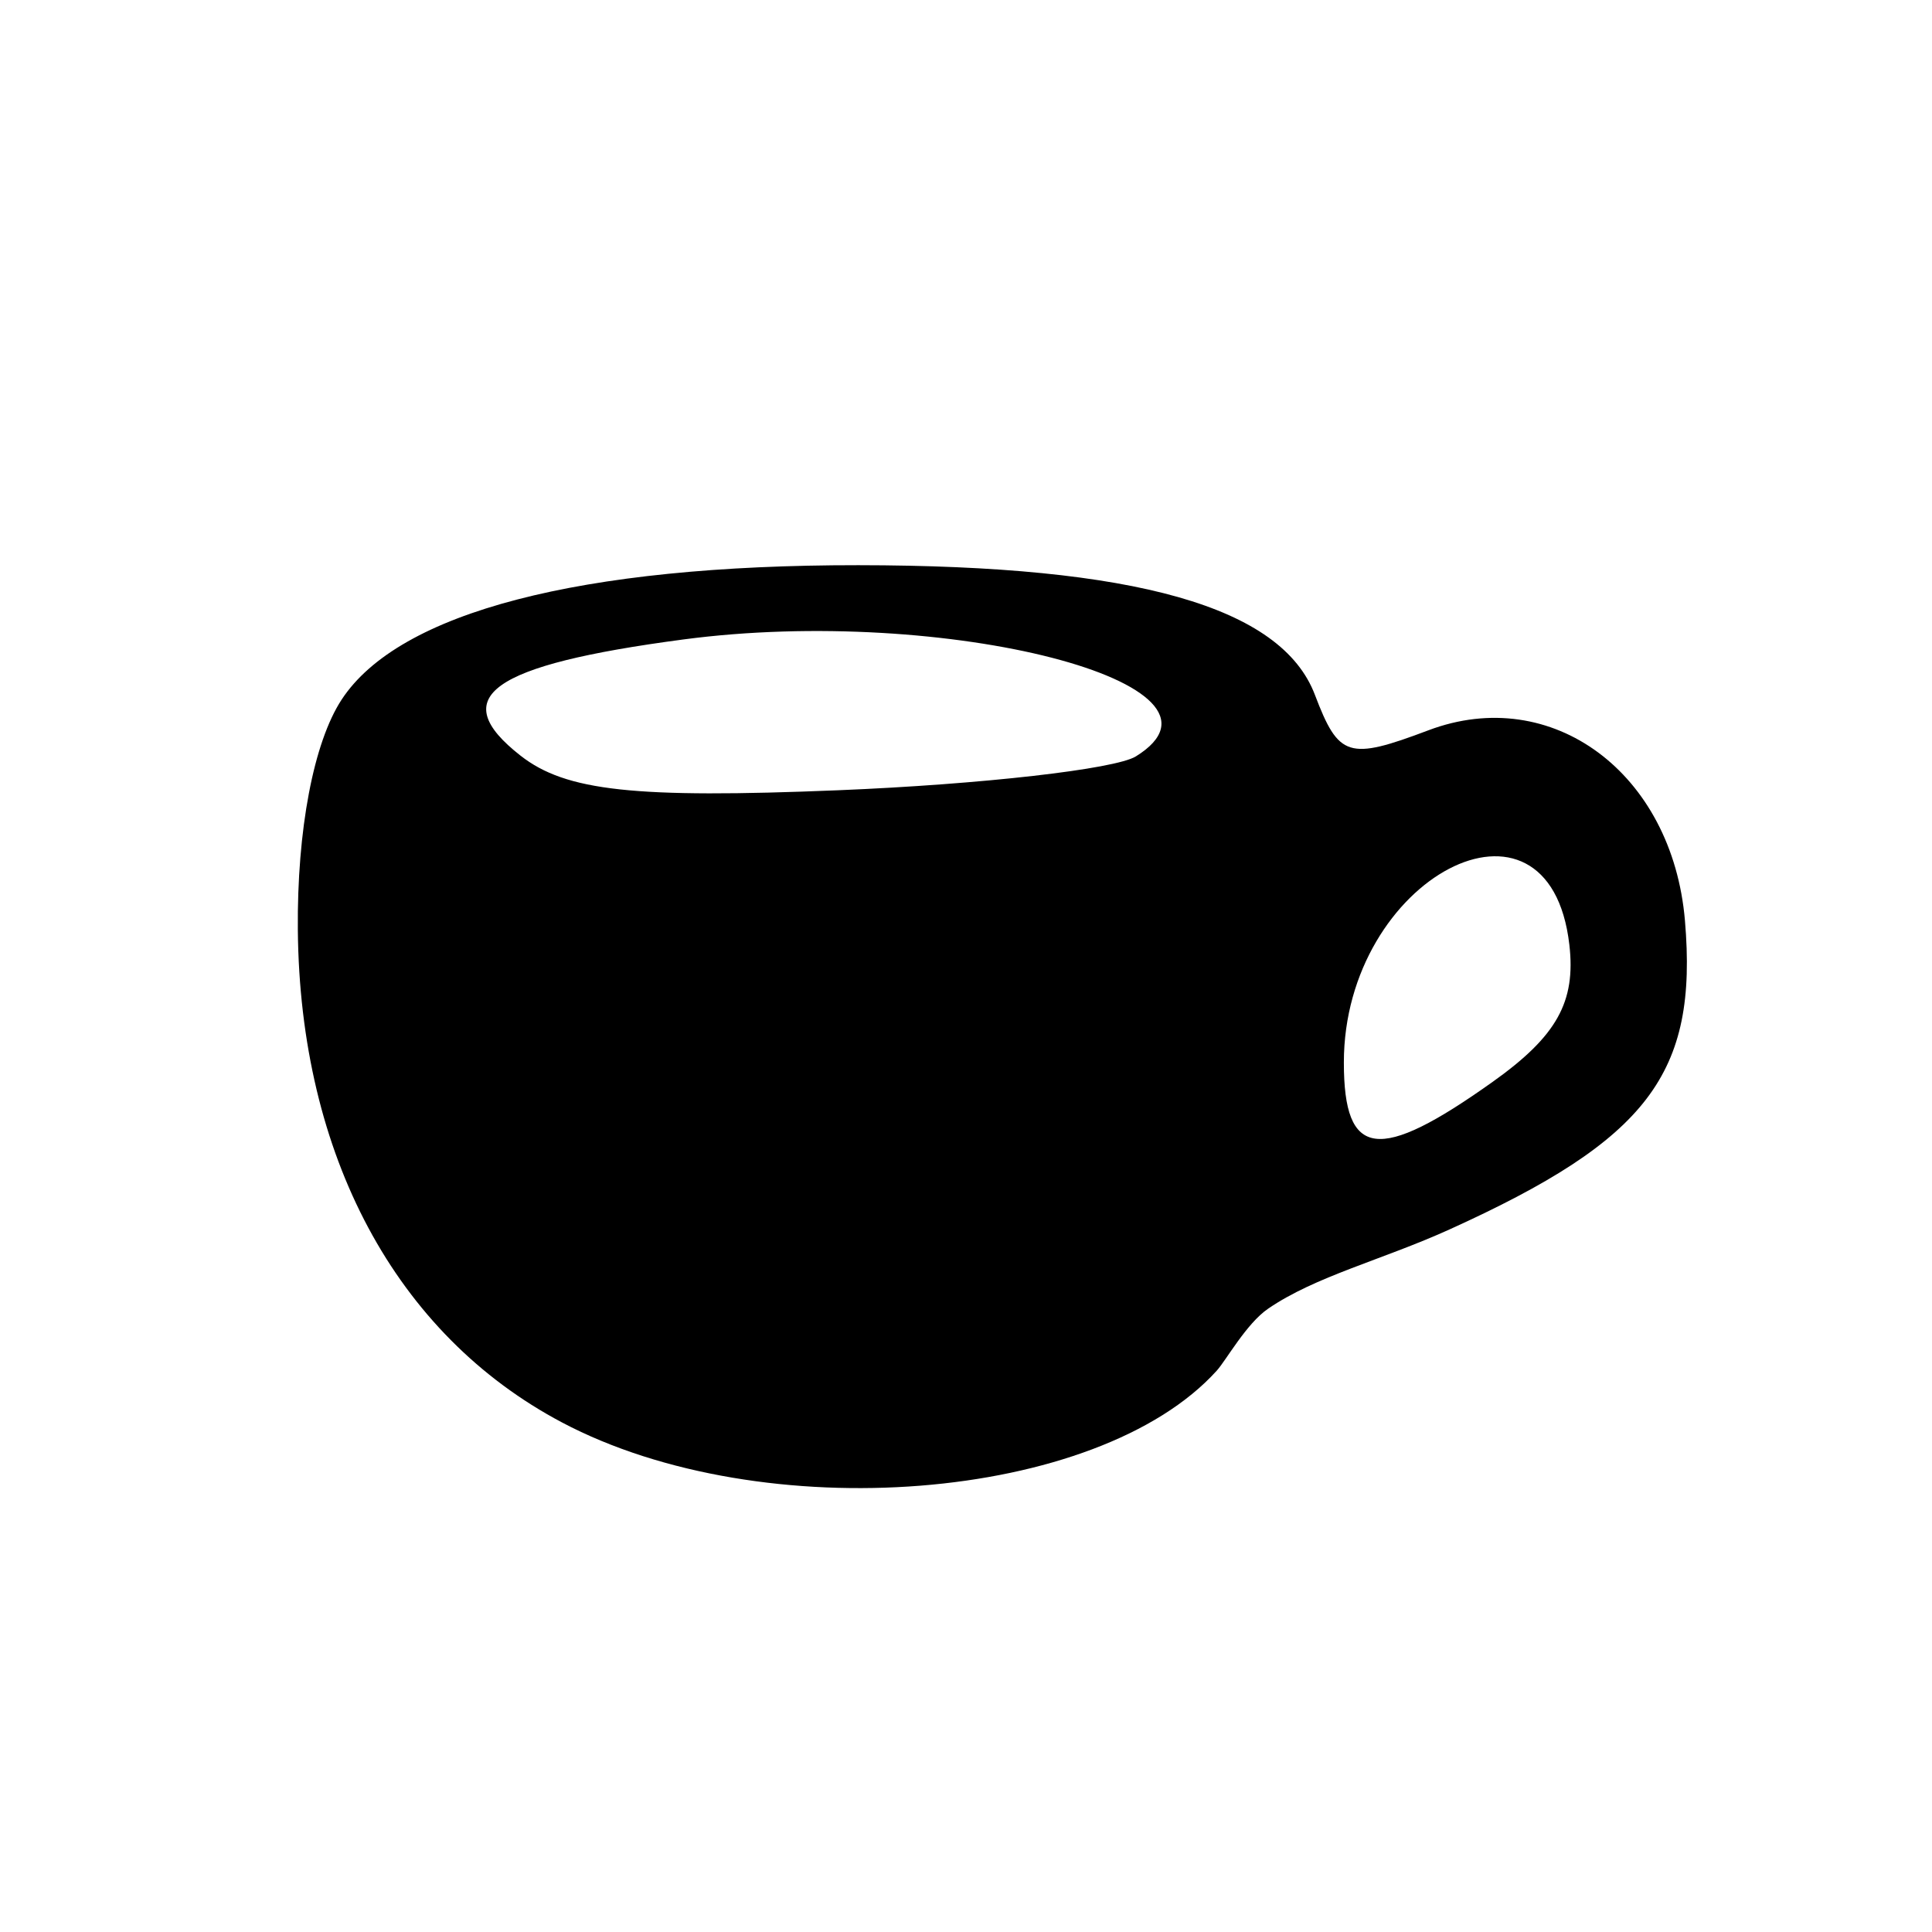 <?xml version="1.0" encoding="UTF-8" standalone="no"?>
<!-- Created with Inkscape (http://www.inkscape.org/) -->

<svg
   version="1.1"
   id="svg1099"
   width="300"
   height="300"
   viewBox="0 0 300 300"
   sodipodi:docname="cup.svg"
   inkscape:version="1.2.2 (732a01da63, 2022-12-09)"
   xmlns:inkscape="http://www.inkscape.org/namespaces/inkscape"
   xmlns:sodipodi="http://sodipodi.sourceforge.net/DTD/sodipodi-0.dtd"
   xmlns="http://www.w3.org/2000/svg"
   xmlns:svg="http://www.w3.org/2000/svg">
  <defs
     id="defs1103" />
  <sodipodi:namedview
     id="namedview1101"
     pagecolor="#ffffff"
     bordercolor="#000000"
     borderopacity="0.25"
     inkscape:showpageshadow="2"
     inkscape:pageopacity="0.0"
     inkscape:pagecheckerboard="0"
     inkscape:deskcolor="#d1d1d1"
     showgrid="false"
     inkscape:zoom="2.3617366"
     inkscape:cx="171.69569"
     inkscape:cy="145.65553"
     inkscape:window-width="1920"
     inkscape:window-height="1009"
     inkscape:window-x="4472"
     inkscape:window-y="352"
     inkscape:window-maximized="1"
     inkscape:current-layer="g1105" />
  <g
     inkscape:groupmode="layer"
     inkscape:label="Image"
     id="g1105">
    <path
       style="fill:#000000;stroke-width:4.485"
       d="M 87.264,220.873 C 61.467,207.232 46.563,179.438 46.248,144.386 c -0.139,-15.501 2.448,-29.108 6.798,-35.746 8.904,-13.589 37.043,-20.91 80.242,-20.877 43.063,0.031 65.691,6.457 70.888,20.125 3.7,9.732 5.204,10.202 17.632,5.511 19.182,-7.24 37.873,6.623 39.829,29.541 2.031,23.801 -5.738,33.993 -36.56,47.969 -10.436,4.732 -20.846,7.269 -28.193,12.325 -3.354,2.308 -6.488,7.99 -7.955,9.611 -18.476,20.416 -70.475,24.523 -101.665,8.03 z M 231.781,167.989 c 9.963,-7.094 12.936,-12.414 11.906,-21.305 -3.137,-27.086 -35.013,-10.423 -35.013,18.302 0,14.921 5.387,15.621 23.107,3.003 z M 176.373,117.454 C 194.545,106.213 146.842,93.891 106.085,99.298 76.133,103.271 69.188,108.237 80.841,117.348 c 7.036,5.5 17.677,6.657 49.339,5.361 22.203,-0.909 42.989,-3.273 46.193,-5.255 z"
       id="path15725"
       sodipodi:nodetypes="sccccsscsssscsscsscc" />
  </g>
</svg>
